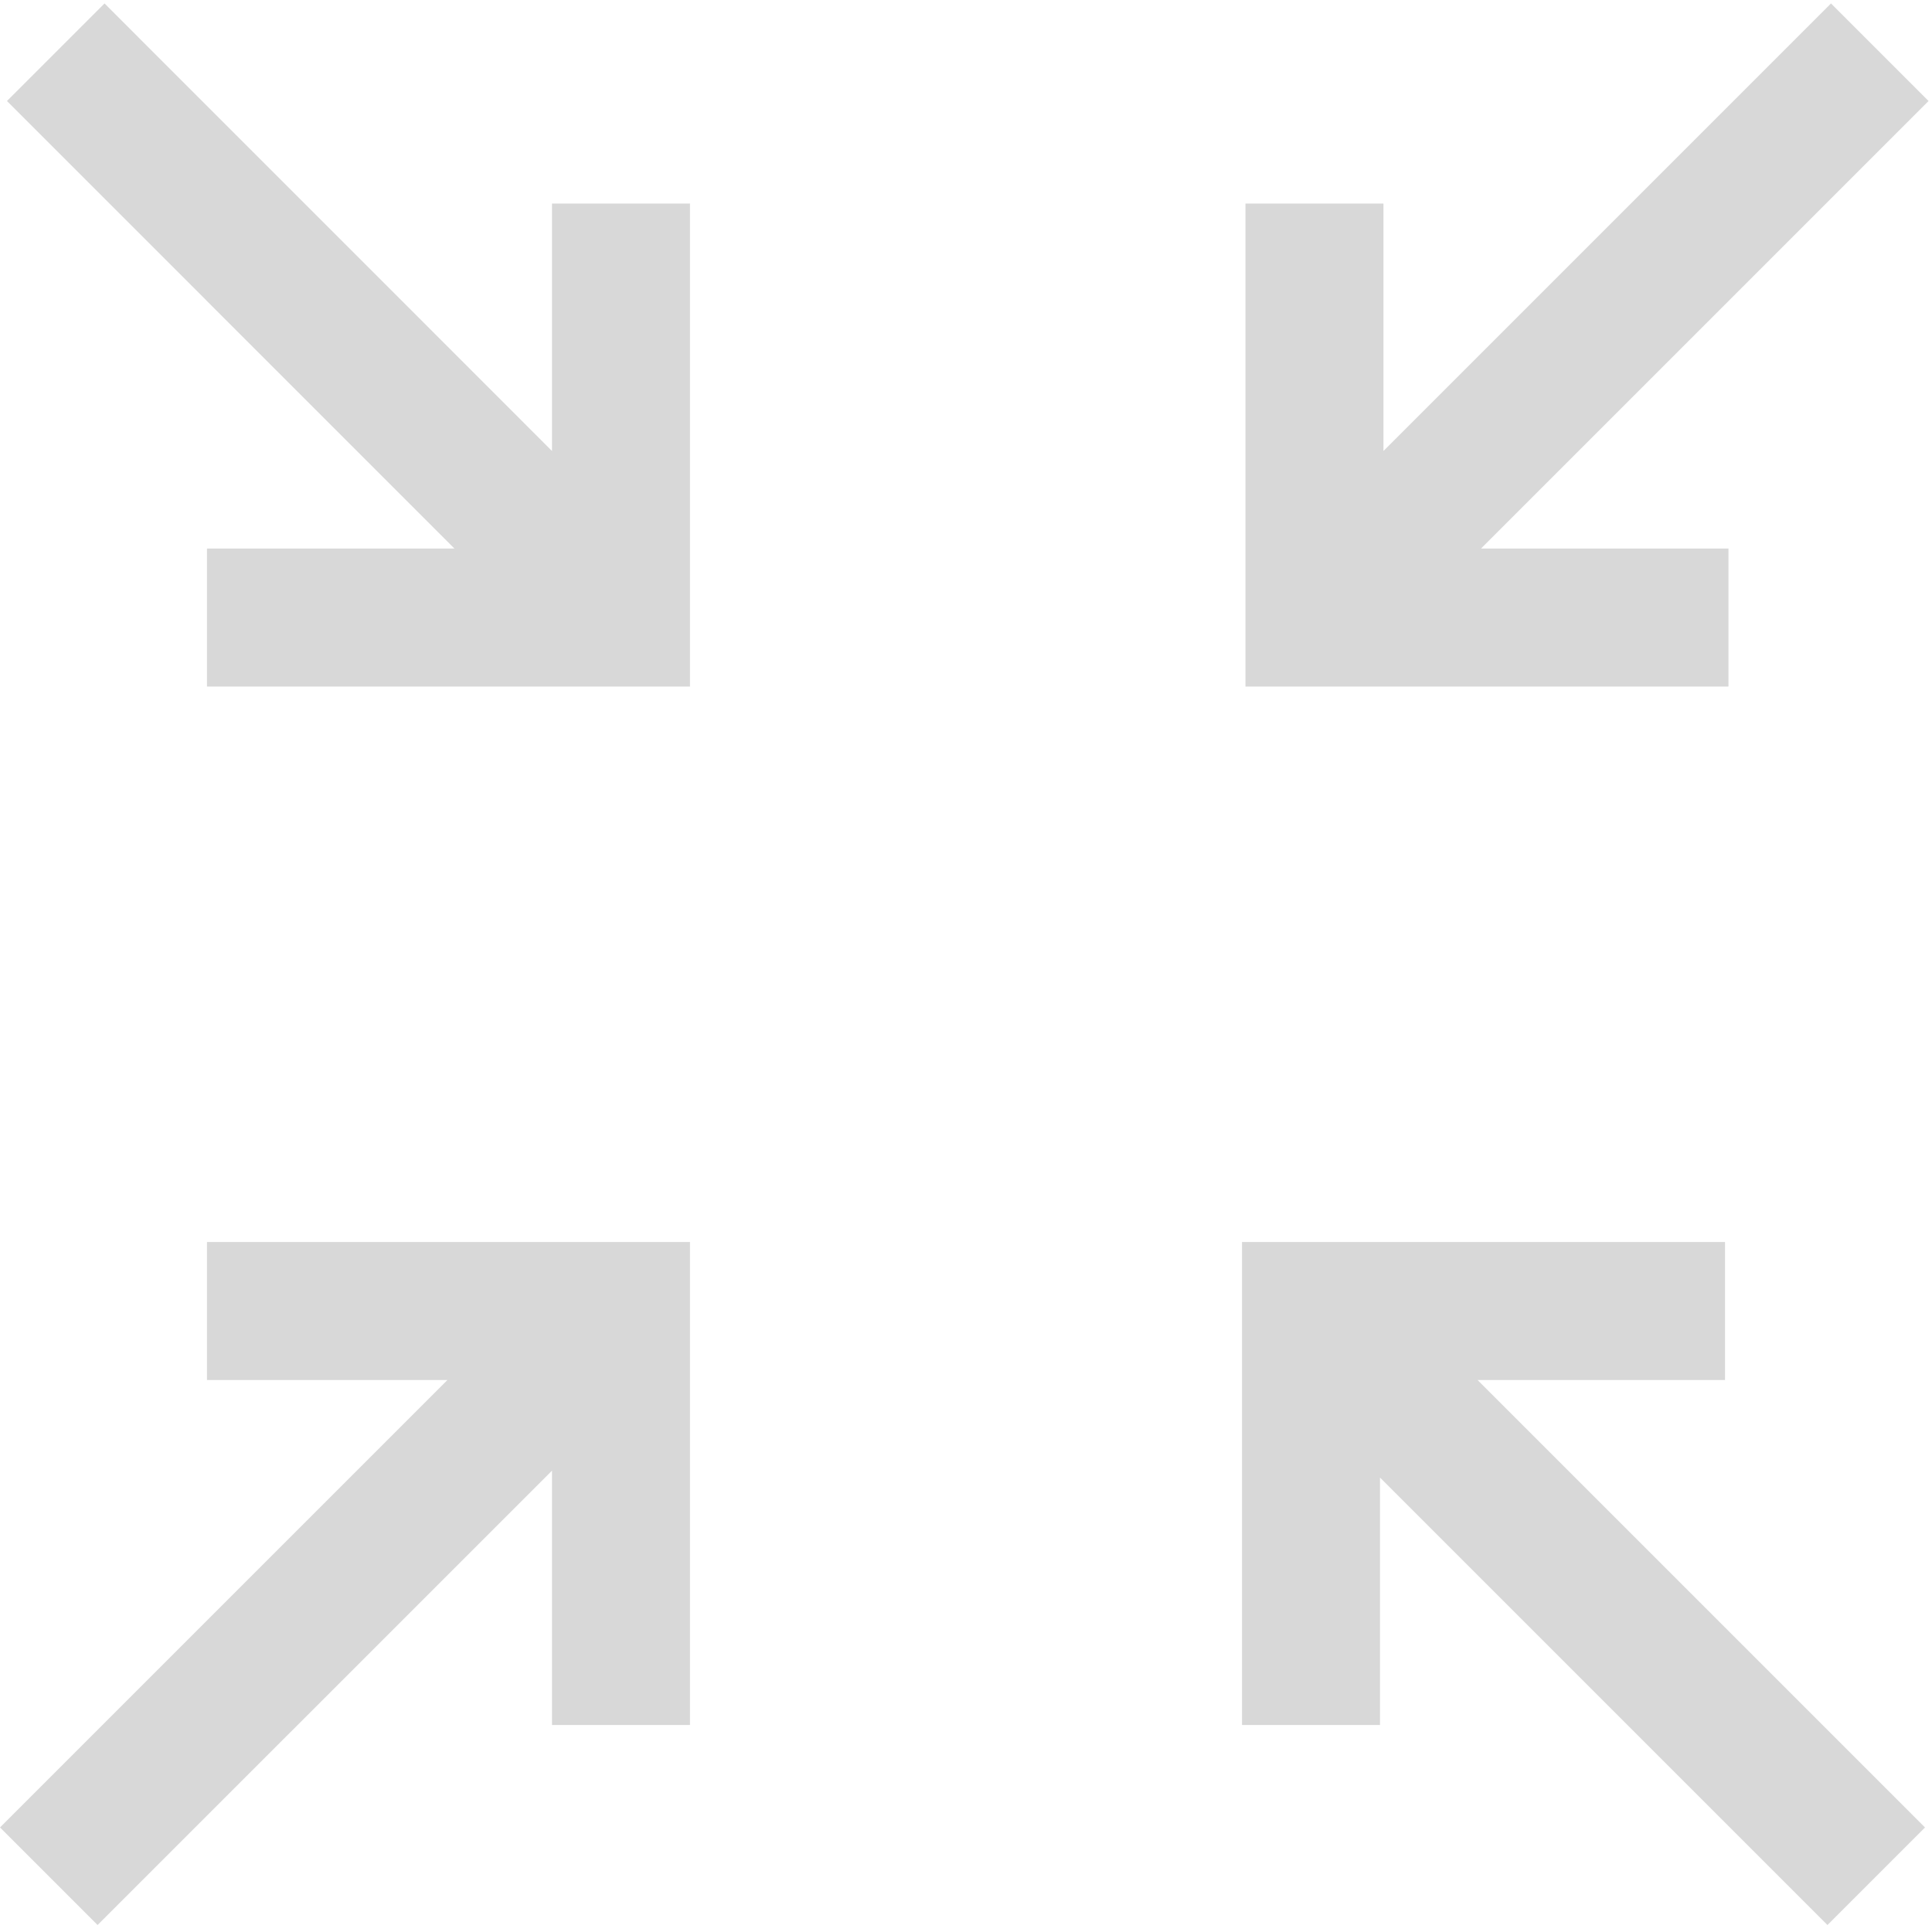 <svg width="28px" height="28px" viewBox="0 0 28 28" version="1.1" xmlns="http://www.w3.org/2000/svg" xmlns:xlink="http://www.w3.org/1999/xlink">
    <defs>
        <path d="M14,12.536 L14,8.95 L16,8.95 L16,15.95 L9,15.95 L9,13.95 L12.586,13.95 L6.101,7.464 L7.515,6.05 L14,12.536 Z M12.485,26 L9,26 L9,24 L16,24 L16,31 L14,31 L14,27.314 L7.414,33.899 L6,32.485 L12.485,26 Z M26.05,12.536 L32.536,6.05 L33.95,7.464 L27.464,13.95 L31.05,13.95 L31.05,15.95 L24.05,15.95 L24.05,8.95 L26.05,8.95 L26.05,12.536 Z M27.414,26 L33.899,32.485 L32.485,33.899 L26,27.414 L26,31 L24,31 L24,24 L31,24 L31,26 L27.414,26 Z" id="path-1"></path>
    </defs>
    <g id="Symbols" stroke="none" stroke-width="1" fill="none" fill-rule="evenodd">
        <g id="Icon/ZoomOut" transform="translate(-6, -6)">
            <mask id="mask-2" fill="white">
                <use xlink:href="#path-1"></use>
            </mask>
            <use id="Mask" fill="#D8D8D8" xlink:href="#path-1"></use>
        </g>
    </g>
</svg>